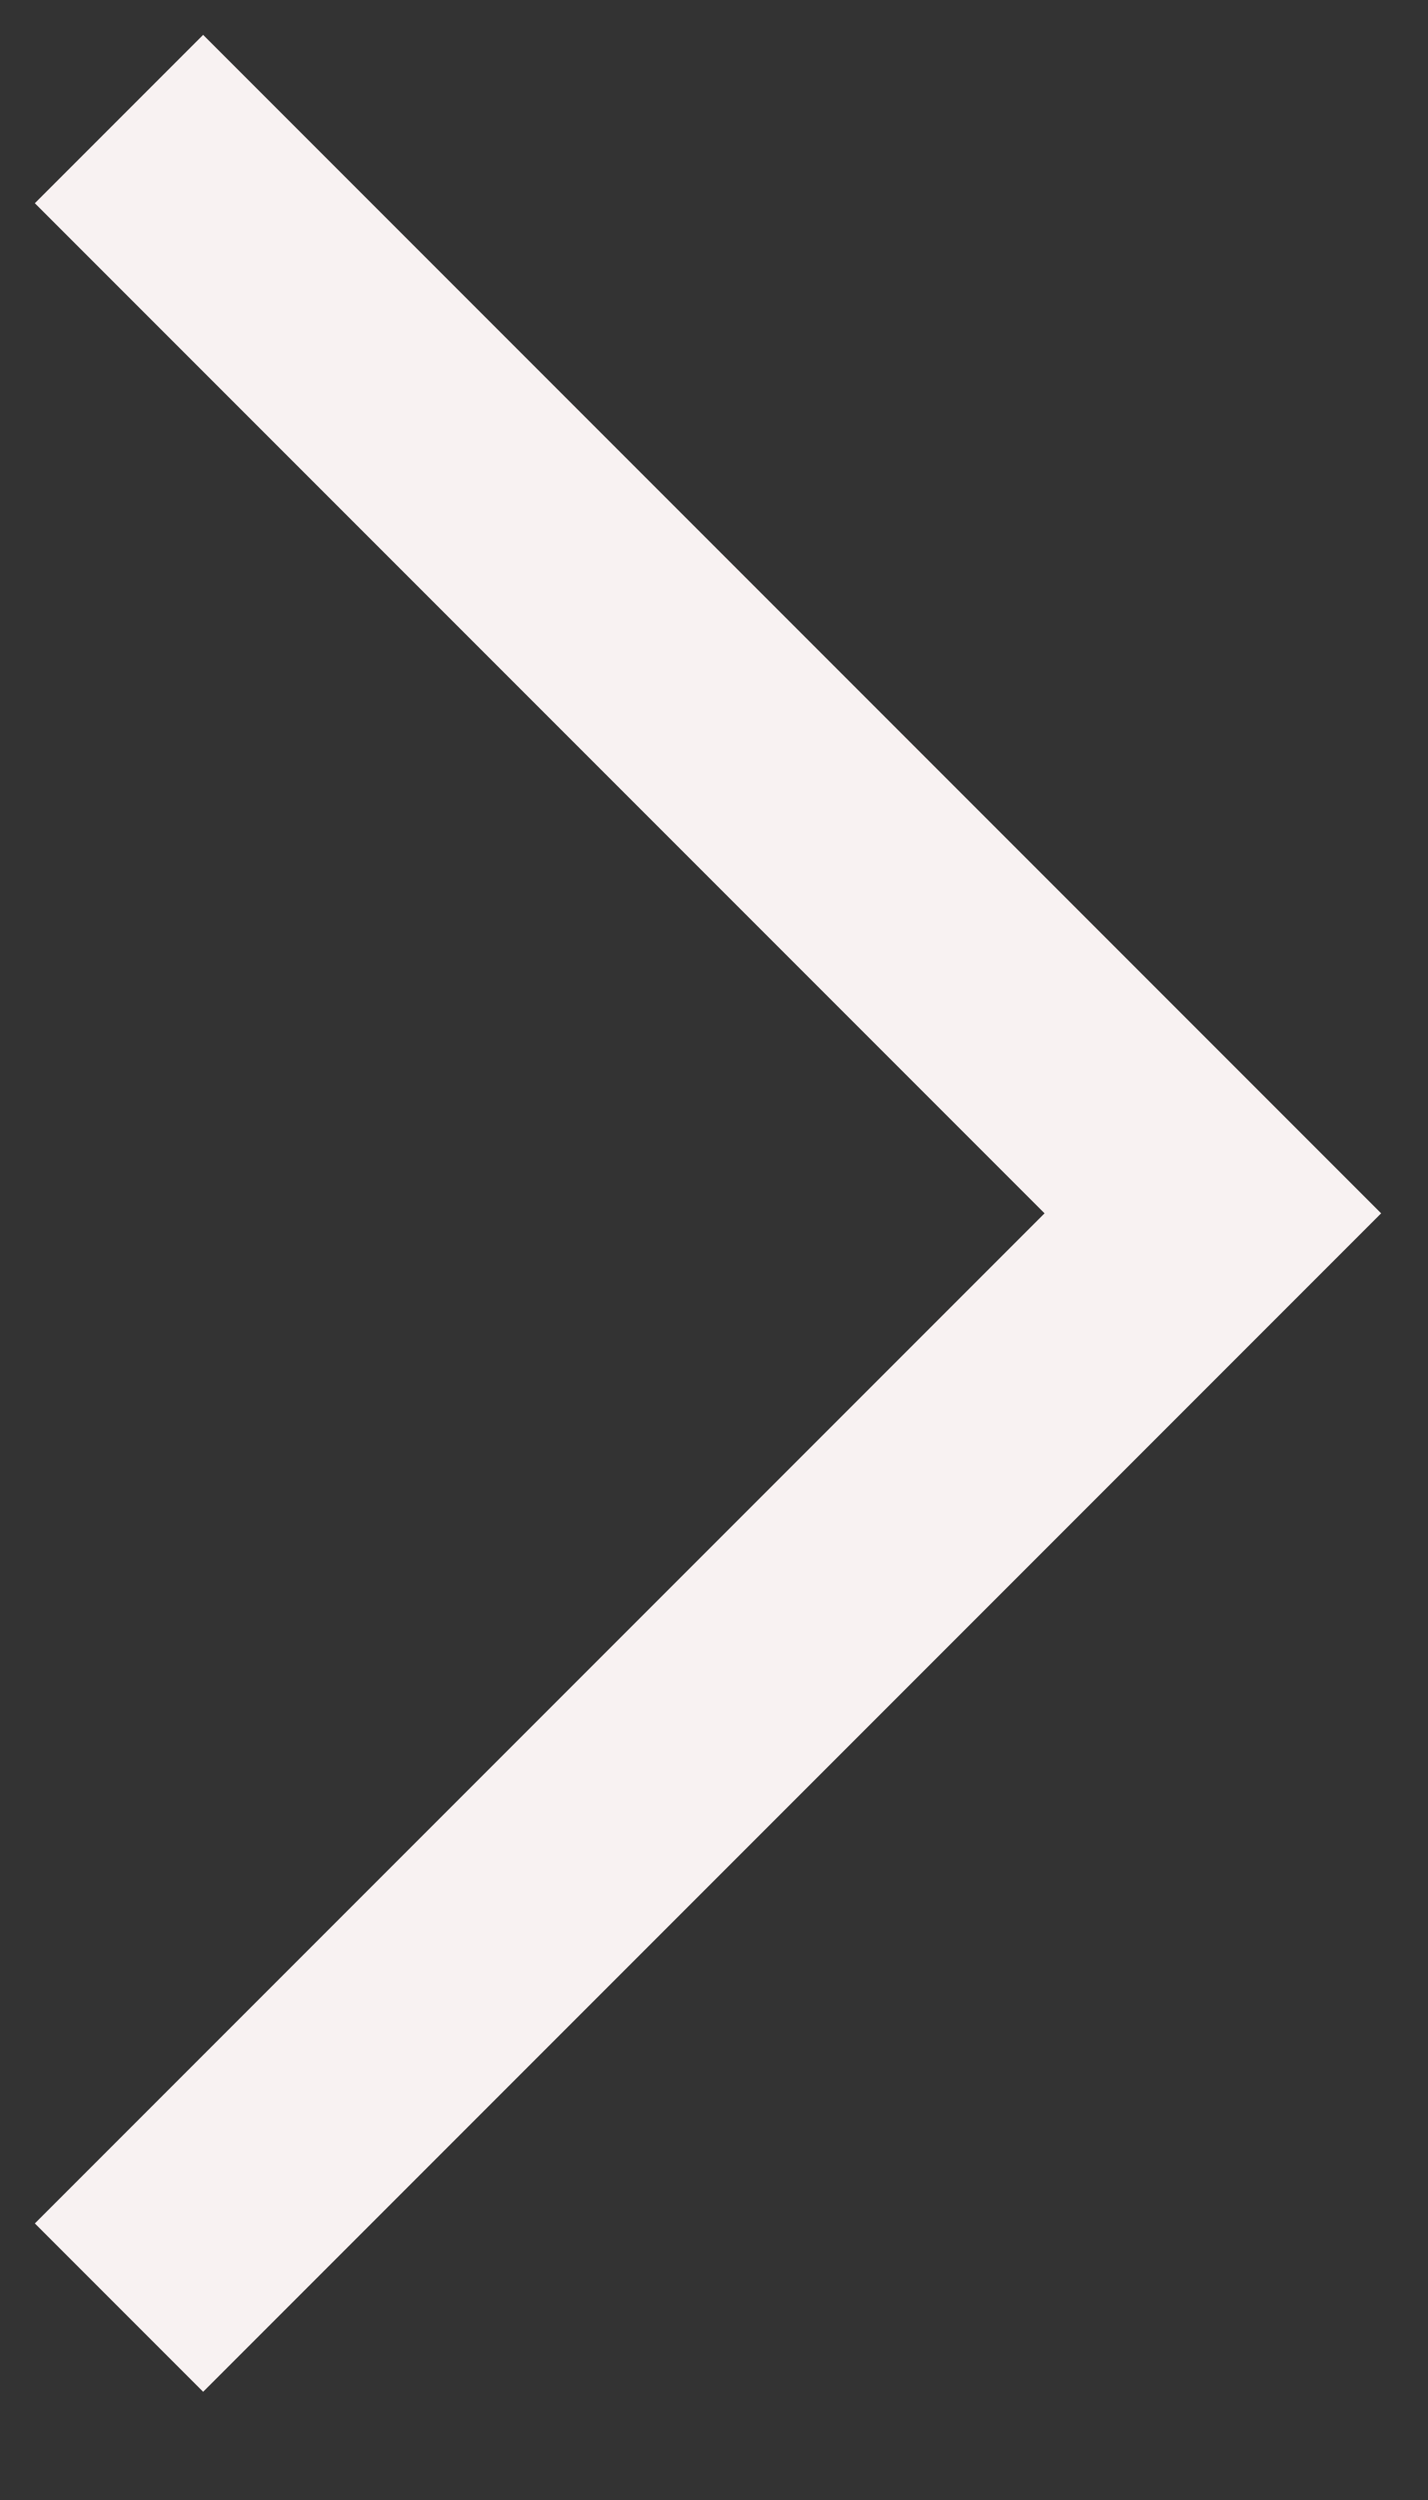 <svg width="12" height="21" viewBox="0 0 12 21" fill="none" xmlns="http://www.w3.org/2000/svg">
<rect x="0" y="0" width="12" height="21" fill="#333333" stroke="none"/>
<path d="M1 1L10.192 10.192L1 19.384" stroke="#F8F2F2" stroke-width="2"/>
</svg>
